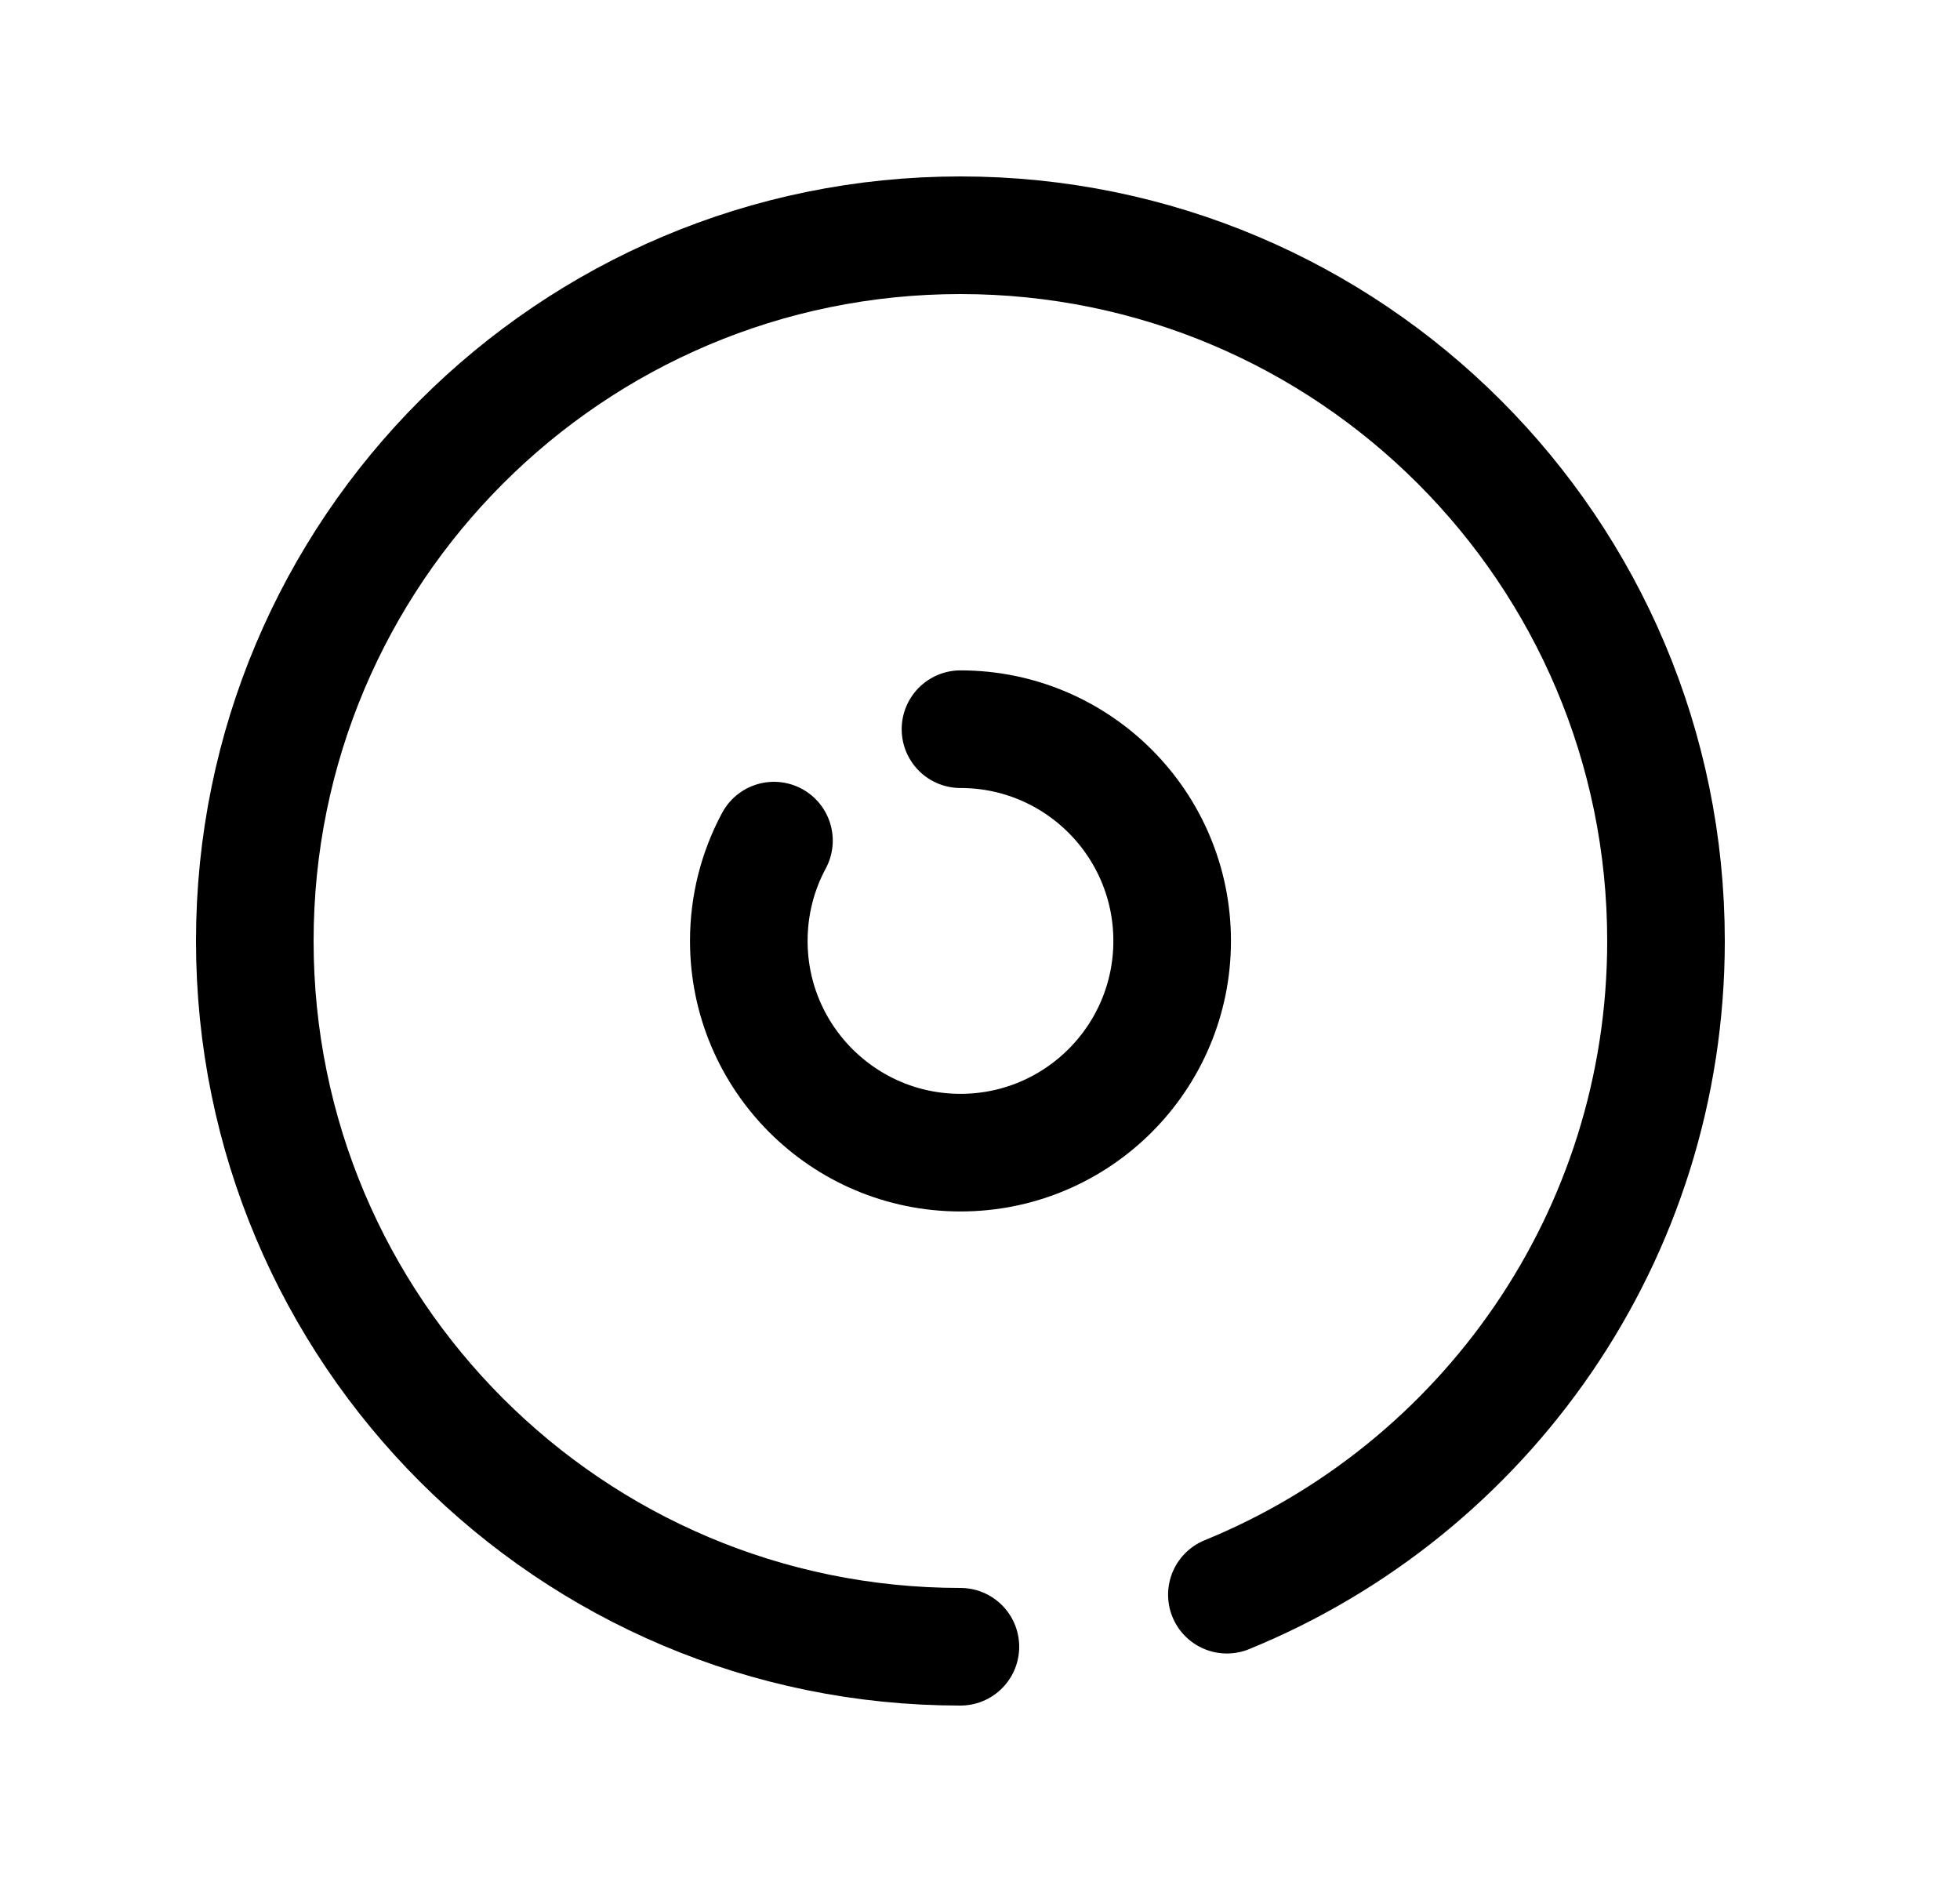 <svg width="25" height="24" viewBox="0 0 25 24" fill="none" xmlns="http://www.w3.org/2000/svg">
<path d="M12.251 9.299C13.742 9.299 14.951 10.508 14.951 11.999C14.951 13.49 13.742 14.699 12.251 14.699C10.76 14.699 9.551 13.49 9.551 11.999C9.551 11.536 9.667 11.101 9.872 10.72" stroke="black" stroke-width="1.5" stroke-linecap="round" stroke-linejoin="round"/>
<path d="M12.25 21C7.279 21 3.25 16.971 3.25 12C3.25 7.03 7.279 3 12.25 3C17.221 3 21.25 7.03 21.25 12C21.25 15.768 18.935 18.995 15.649 20.336" stroke="black" stroke-width="1.5" stroke-linecap="round" stroke-linejoin="round"/>
</svg>